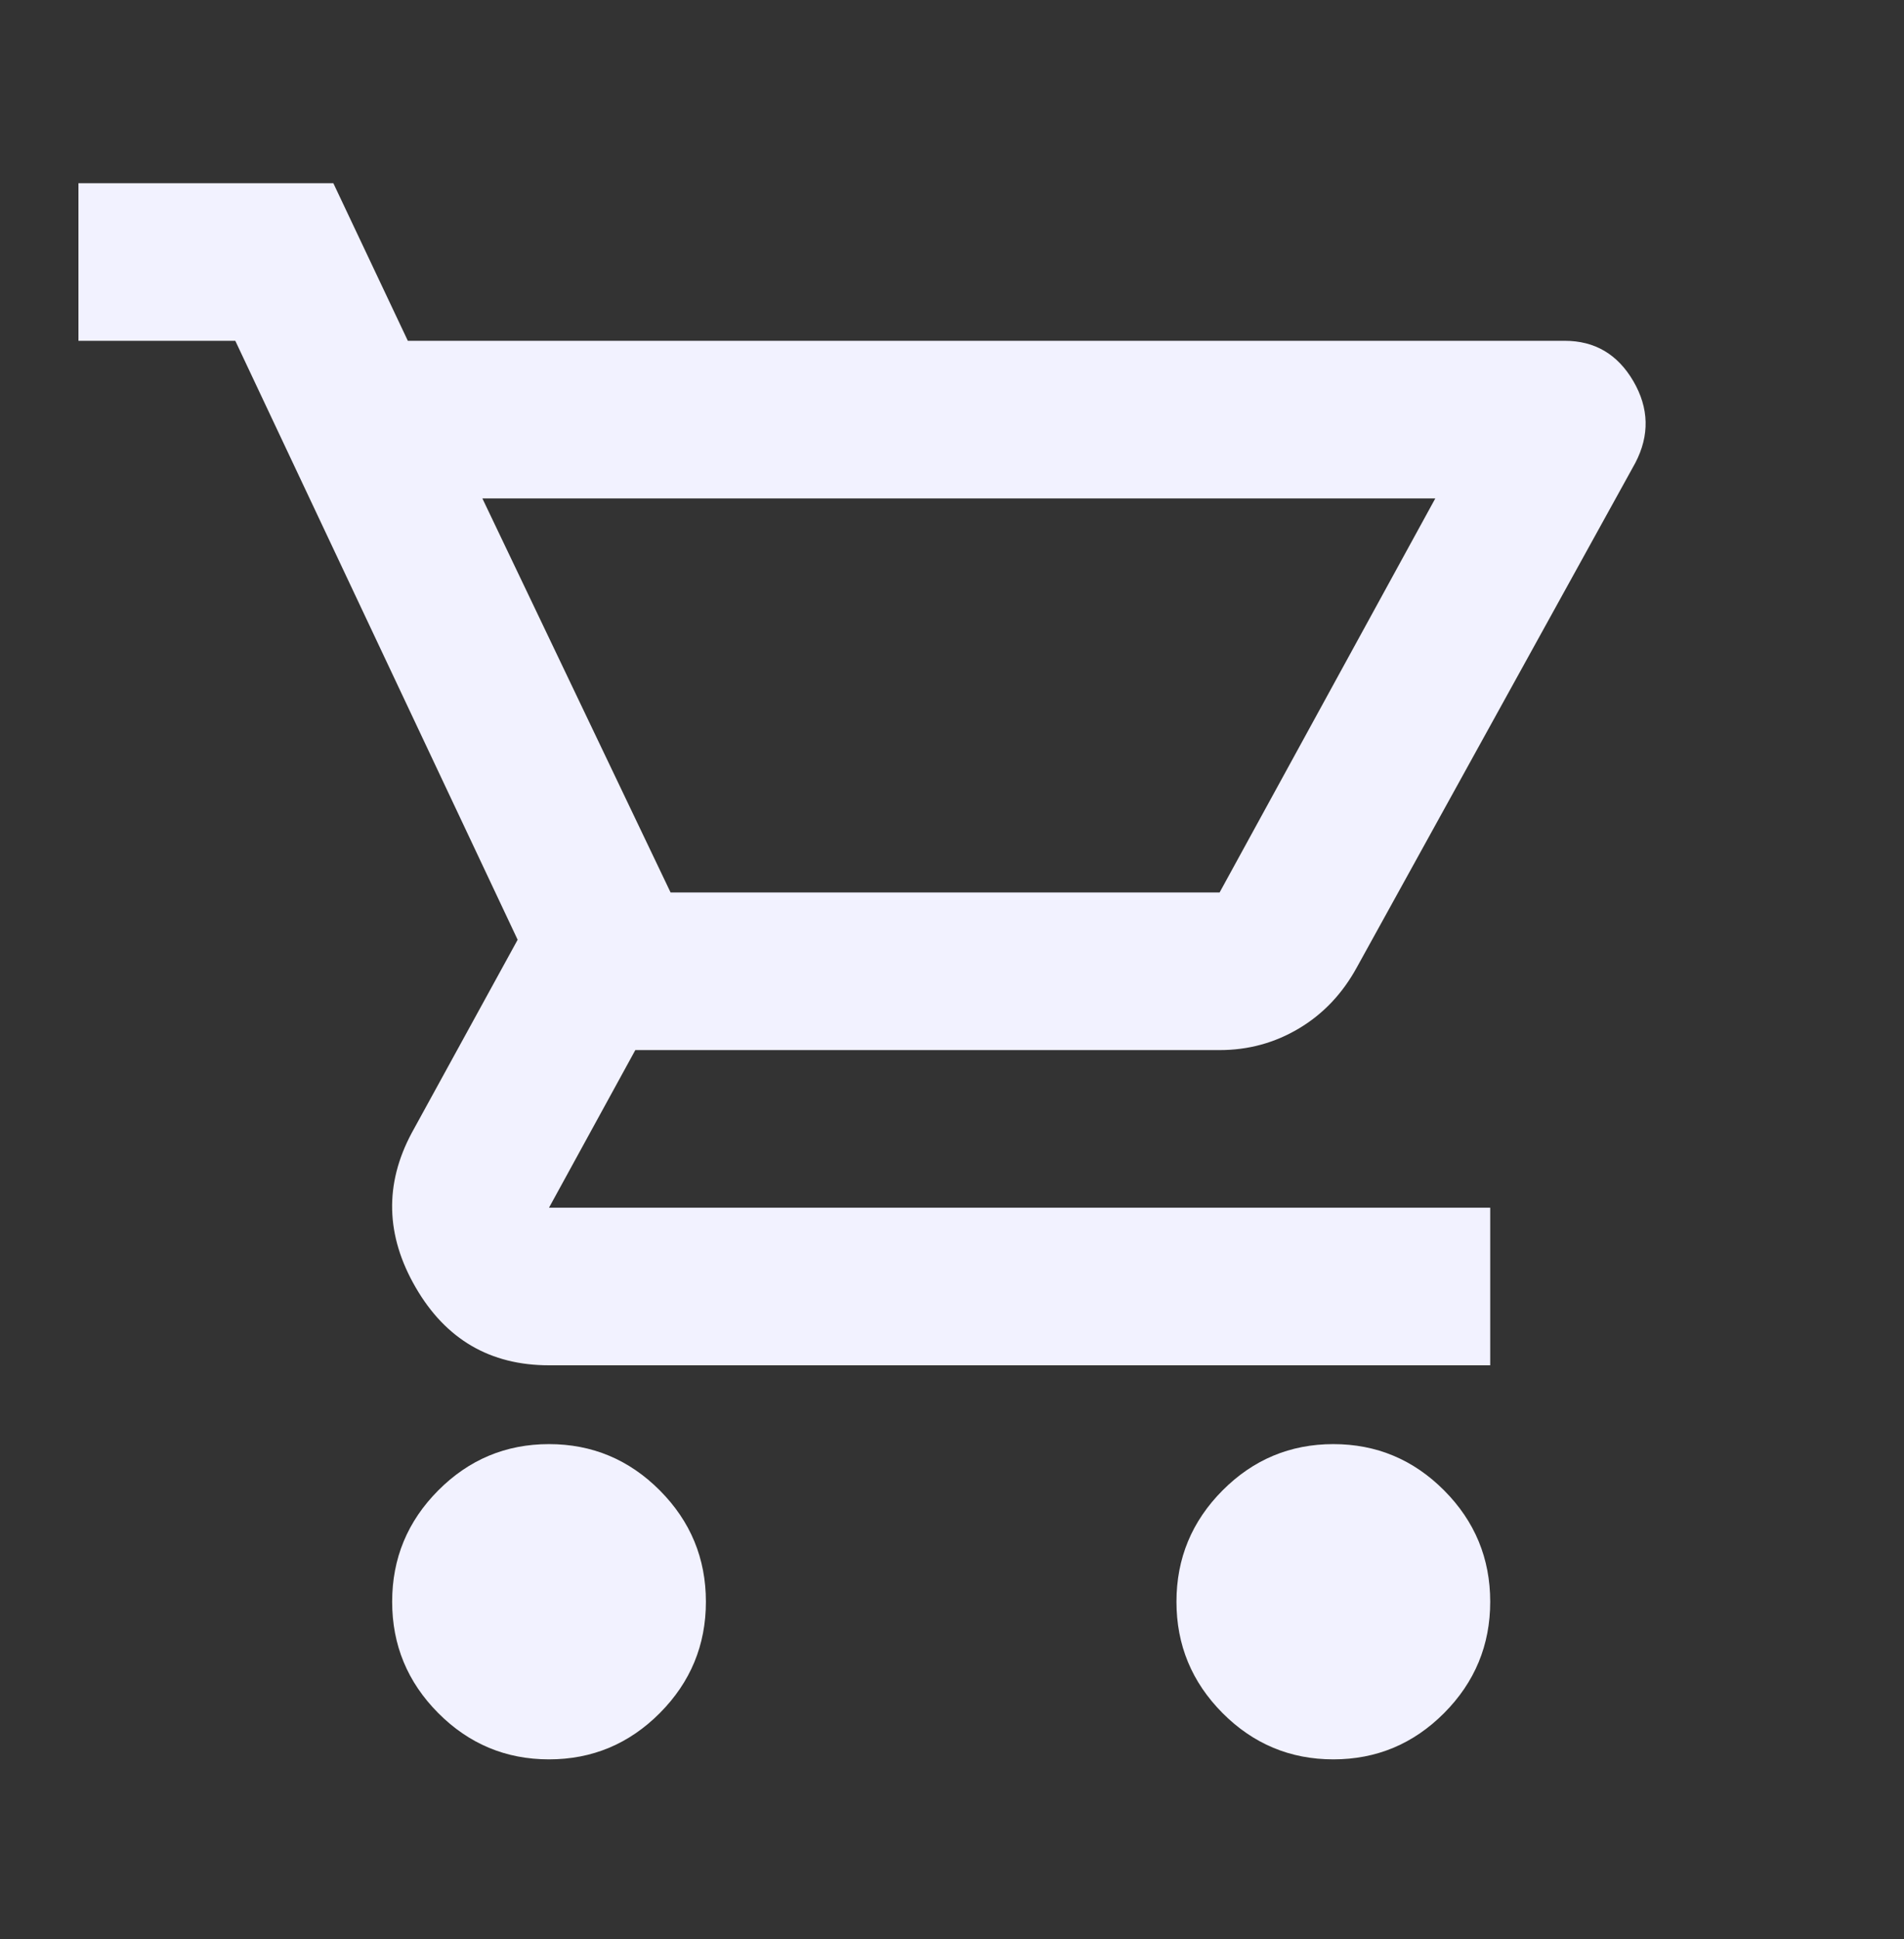 <svg width="55" height="56" viewBox="0 0 55 56" fill="none" xmlns="http://www.w3.org/2000/svg">
<rect x="0" y="0" width="55" height="56" fill="#333333" stroke="none"/>
<path d="M15.859 50.803C14.613 50.803 13.546 50.357 12.659 49.466C11.772 48.574 11.328 47.503 11.328 46.251C11.328 45 11.772 43.928 12.659 43.037C13.546 42.146 14.613 41.7 15.859 41.7C17.105 41.7 18.172 42.146 19.06 43.037C19.947 43.928 20.391 45 20.391 46.251C20.391 47.503 19.947 48.574 19.06 49.466C18.172 50.357 17.105 50.803 15.859 50.803ZM38.516 50.803C37.27 50.803 36.203 50.357 35.315 49.466C34.428 48.574 33.984 47.503 33.984 46.251C33.984 45 34.428 43.928 35.315 43.037C36.203 42.146 37.27 41.7 38.516 41.7C39.762 41.7 40.828 42.146 41.716 43.037C42.603 43.928 43.047 45 43.047 46.251C43.047 47.503 42.603 48.574 41.716 49.466C40.828 50.357 39.762 50.803 38.516 50.803ZM13.934 14.392L19.371 25.771H35.23L41.461 14.392H13.934ZM11.781 9.841H45.199C46.068 9.841 46.728 10.23 47.182 11.007C47.635 11.785 47.654 12.572 47.238 13.368L39.195 27.932C38.78 28.691 38.223 29.279 37.524 29.696C36.826 30.113 36.061 30.322 35.23 30.322H18.352L15.859 34.873H43.047V39.424H15.859C14.16 39.424 12.876 38.675 12.008 37.177C11.139 35.679 11.102 34.19 11.895 32.711L14.953 27.136L6.797 9.841H2.266V5.29H9.629L11.781 9.841Z" fill="#F2F2FF"/>
</svg>

